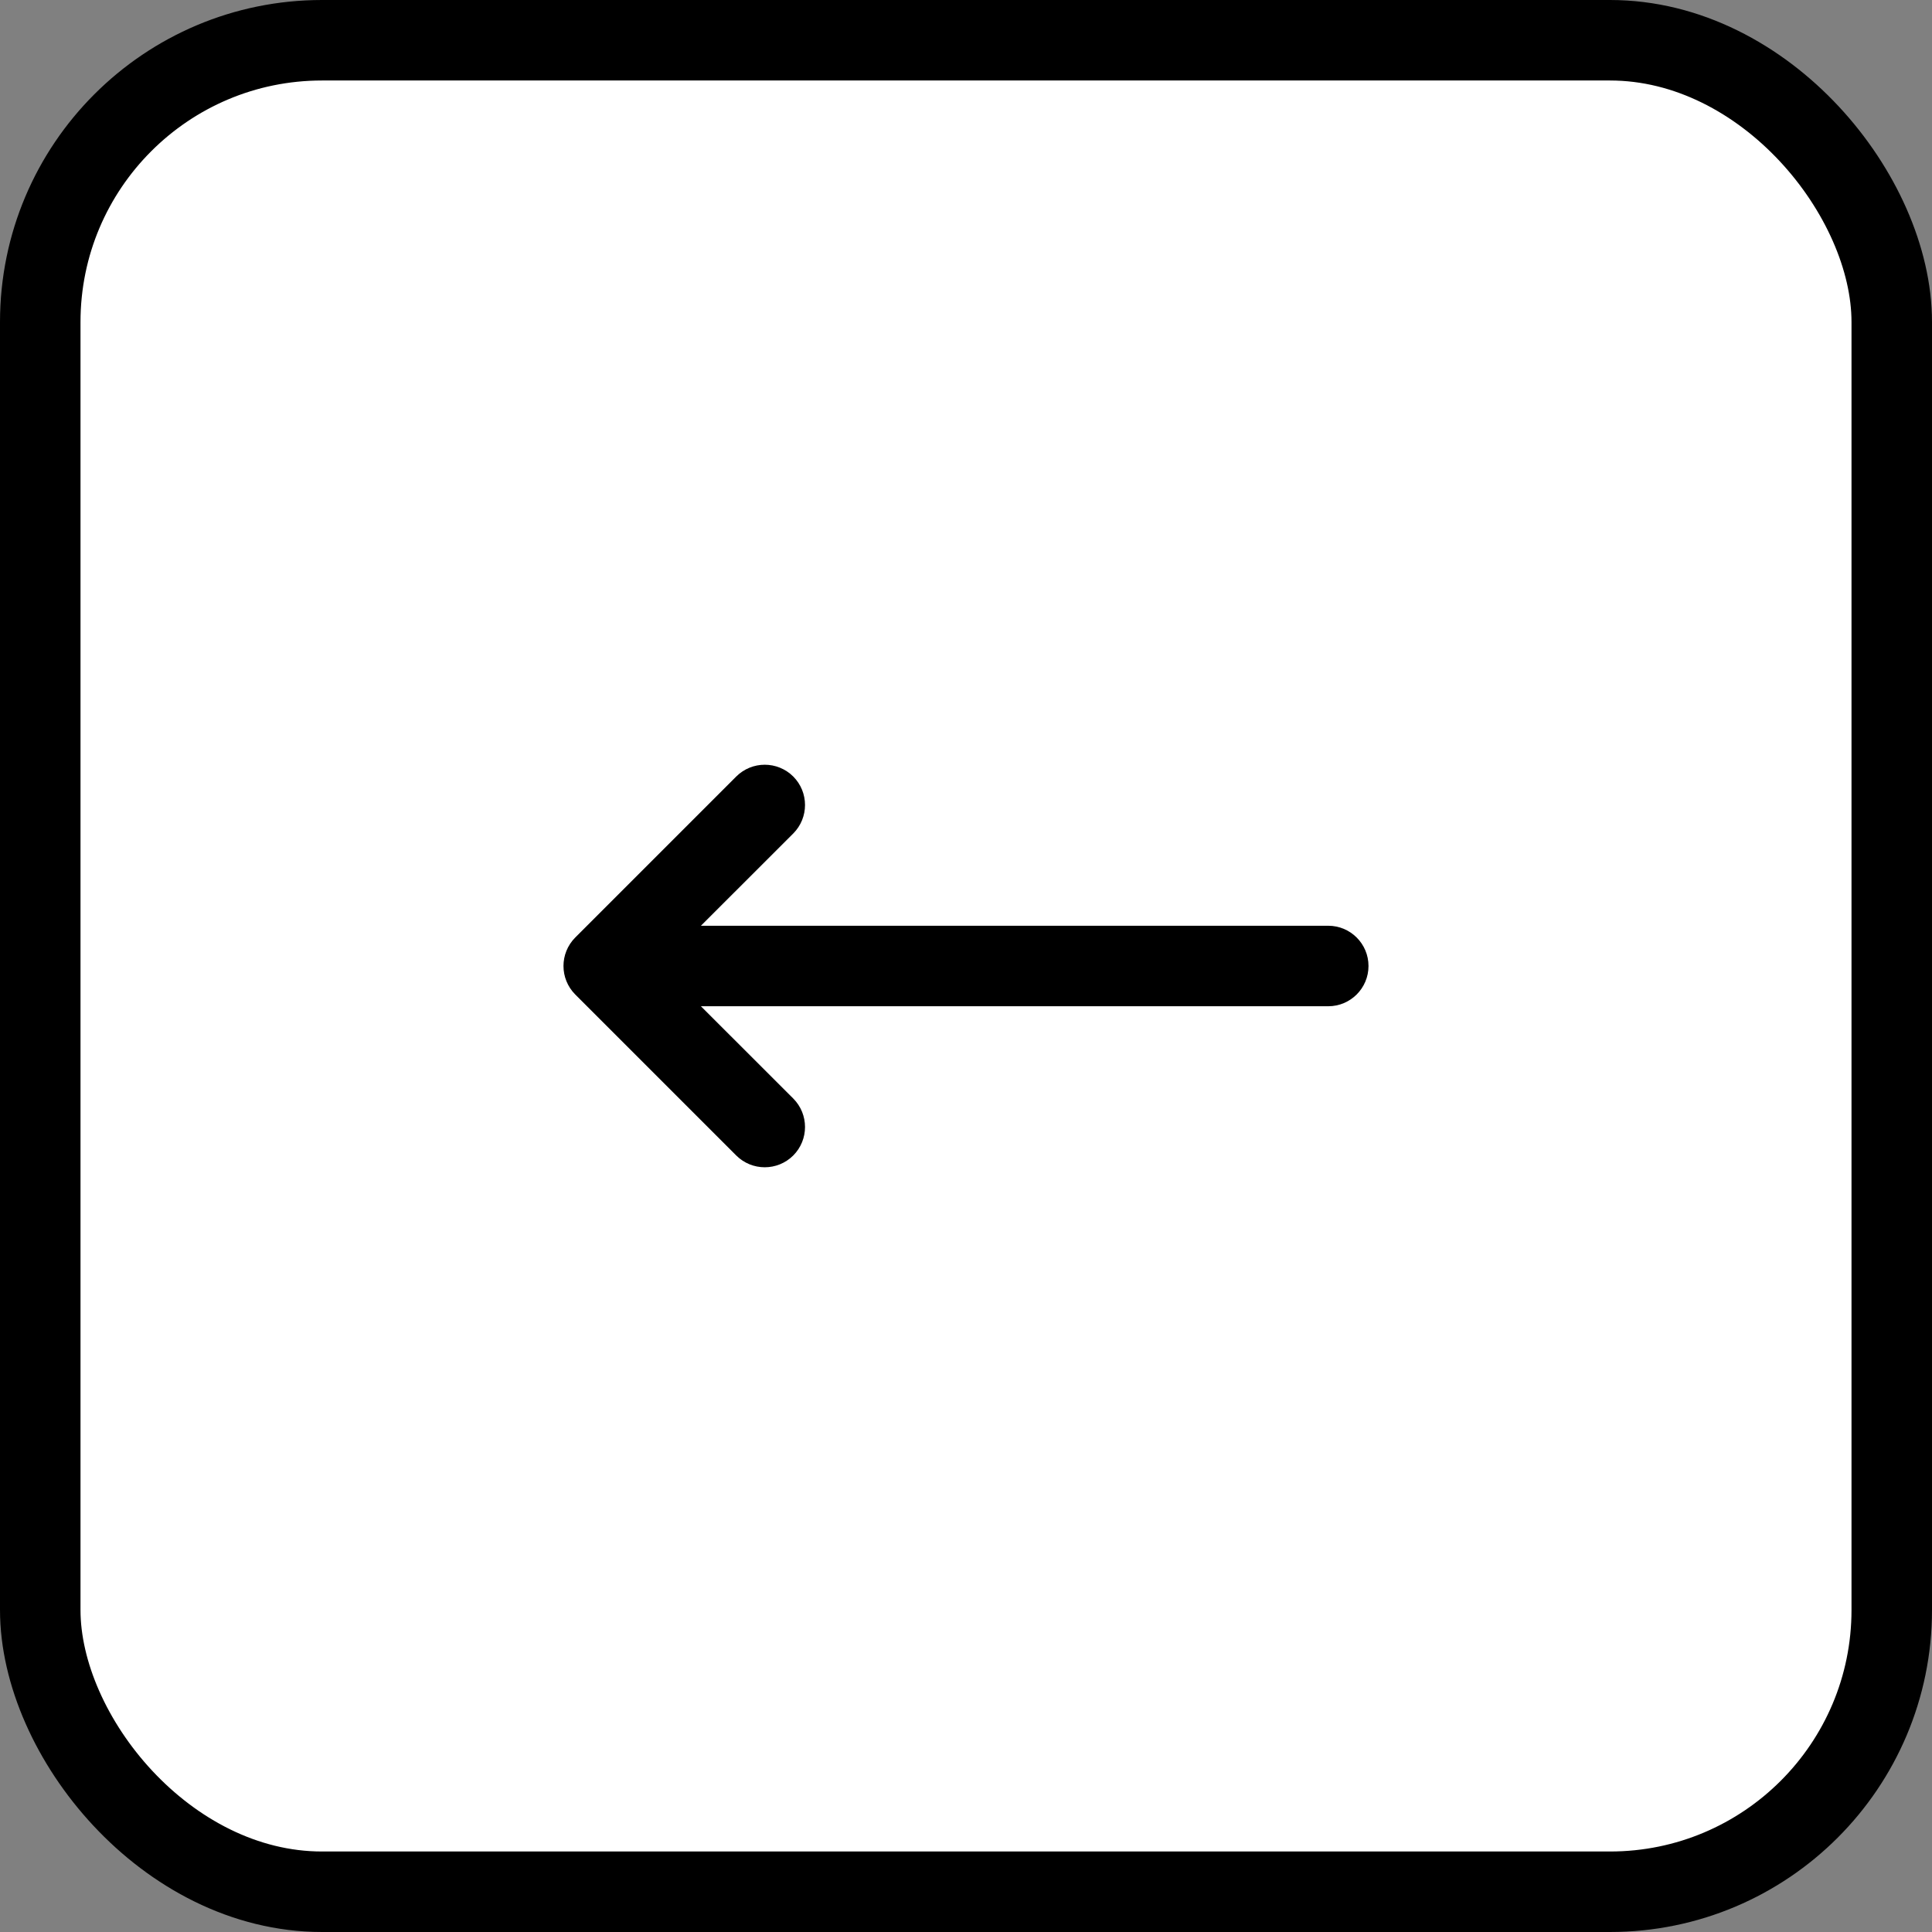 <svg width="24" height="24" viewBox="0 0 24 24" fill="none" xmlns="http://www.w3.org/2000/svg">
<rect x="0" y="0" width="24" height="24" fill="#808080" stroke="none"/>
<rect x="0.5" y="0.5" width="23" height="23" rx="3.5" fill="white" style="fill:white;fill-opacity:1;"/>
<rect x="0.5" y="0.5" width="23" height="23" rx="3.5" stroke="#E4E7EC" style="stroke:#E4E7EC;stroke:color(display-p3 0.894 0.906 0.925);stroke-opacity:1;"/>
<path d="M7.146 12.354C6.951 12.158 6.951 11.842 7.146 11.646L9.146 9.646C9.342 9.451 9.658 9.451 9.854 9.646C10.049 9.842 10.049 10.158 9.854 10.354L8.707 11.5L16.5 11.5C16.776 11.5 17 11.724 17 12C17 12.276 16.776 12.5 16.5 12.5L8.707 12.5L9.854 13.646C10.049 13.842 10.049 14.158 9.854 14.354C9.658 14.549 9.342 14.549 9.146 14.354L7.146 12.354Z" fill="black" style="fill:black;fill-opacity:1;"/>
</svg>
